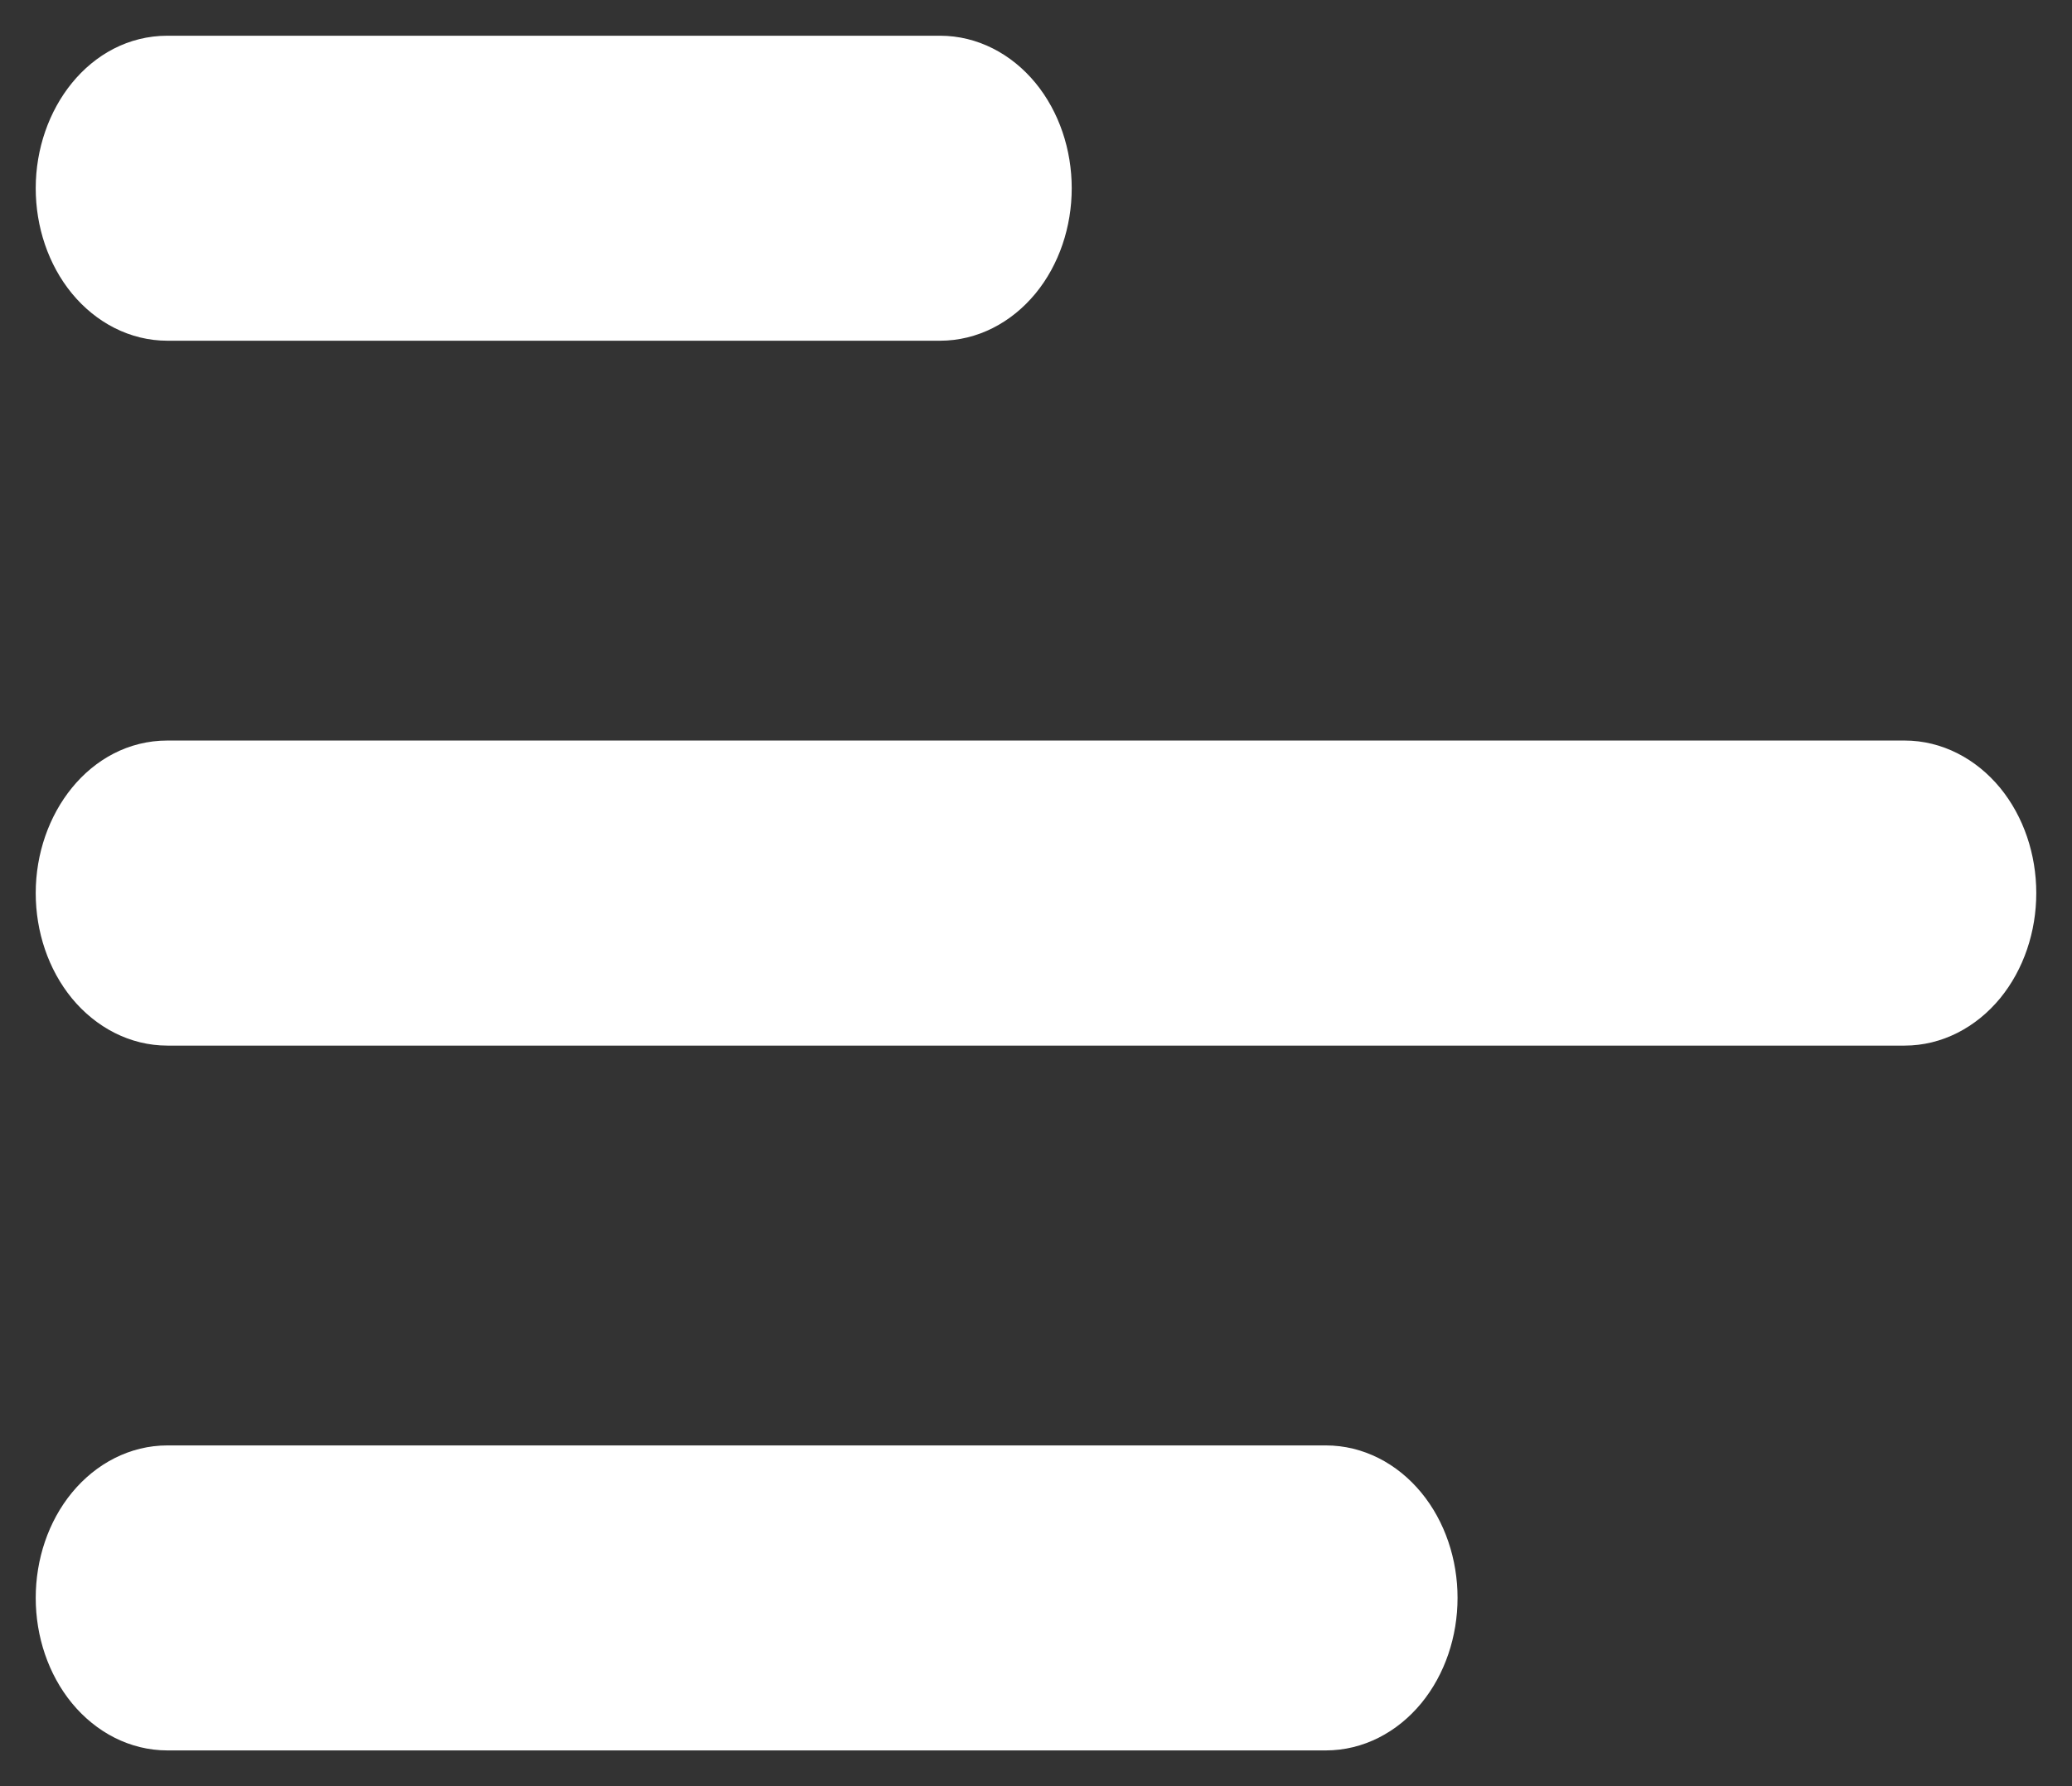 <svg width="29" height="25" viewBox="0 0 29 25" fill="none" xmlns="http://www.w3.org/2000/svg">
<rect x="0" y="0" width="29" height="25" fill="#333333" stroke="none"/>
<path d="M2.343 0.75C1.421 0.75 0.75 1.641 0.75 2.635C0.75 3.12 0.908 3.594 1.2 3.949C1.494 4.306 1.903 4.519 2.343 4.519H13.157C13.597 4.519 14.006 4.306 14.3 3.949C14.592 3.594 14.75 3.12 14.75 2.635C14.75 2.149 14.592 1.676 14.3 1.32C14.006 0.963 13.597 0.75 13.157 0.75H2.343ZM2.343 10.615C1.421 10.615 0.75 11.506 0.75 12.5C0.75 12.986 0.908 13.459 1.2 13.815C1.494 14.171 1.903 14.385 2.343 14.385H26.657C27.097 14.385 27.506 14.171 27.8 13.815C28.092 13.459 28.25 12.986 28.25 12.5C28.25 12.014 28.092 11.541 27.8 11.185C27.506 10.829 27.097 10.615 26.657 10.615H2.343ZM2.343 20.481C1.903 20.481 1.494 20.694 1.2 21.051C0.908 21.406 0.75 21.88 0.75 22.365C0.75 22.851 0.908 23.324 1.2 23.68C1.494 24.037 1.903 24.25 2.343 24.25H18.557C18.997 24.25 19.406 24.037 19.7 23.68C19.992 23.324 20.15 22.851 20.15 22.365C20.15 21.88 19.992 21.406 19.7 21.051C19.406 20.694 18.997 20.481 18.557 20.481H2.343Z" fill="white" stroke="white" stroke-width="0.5"/>
</svg>
